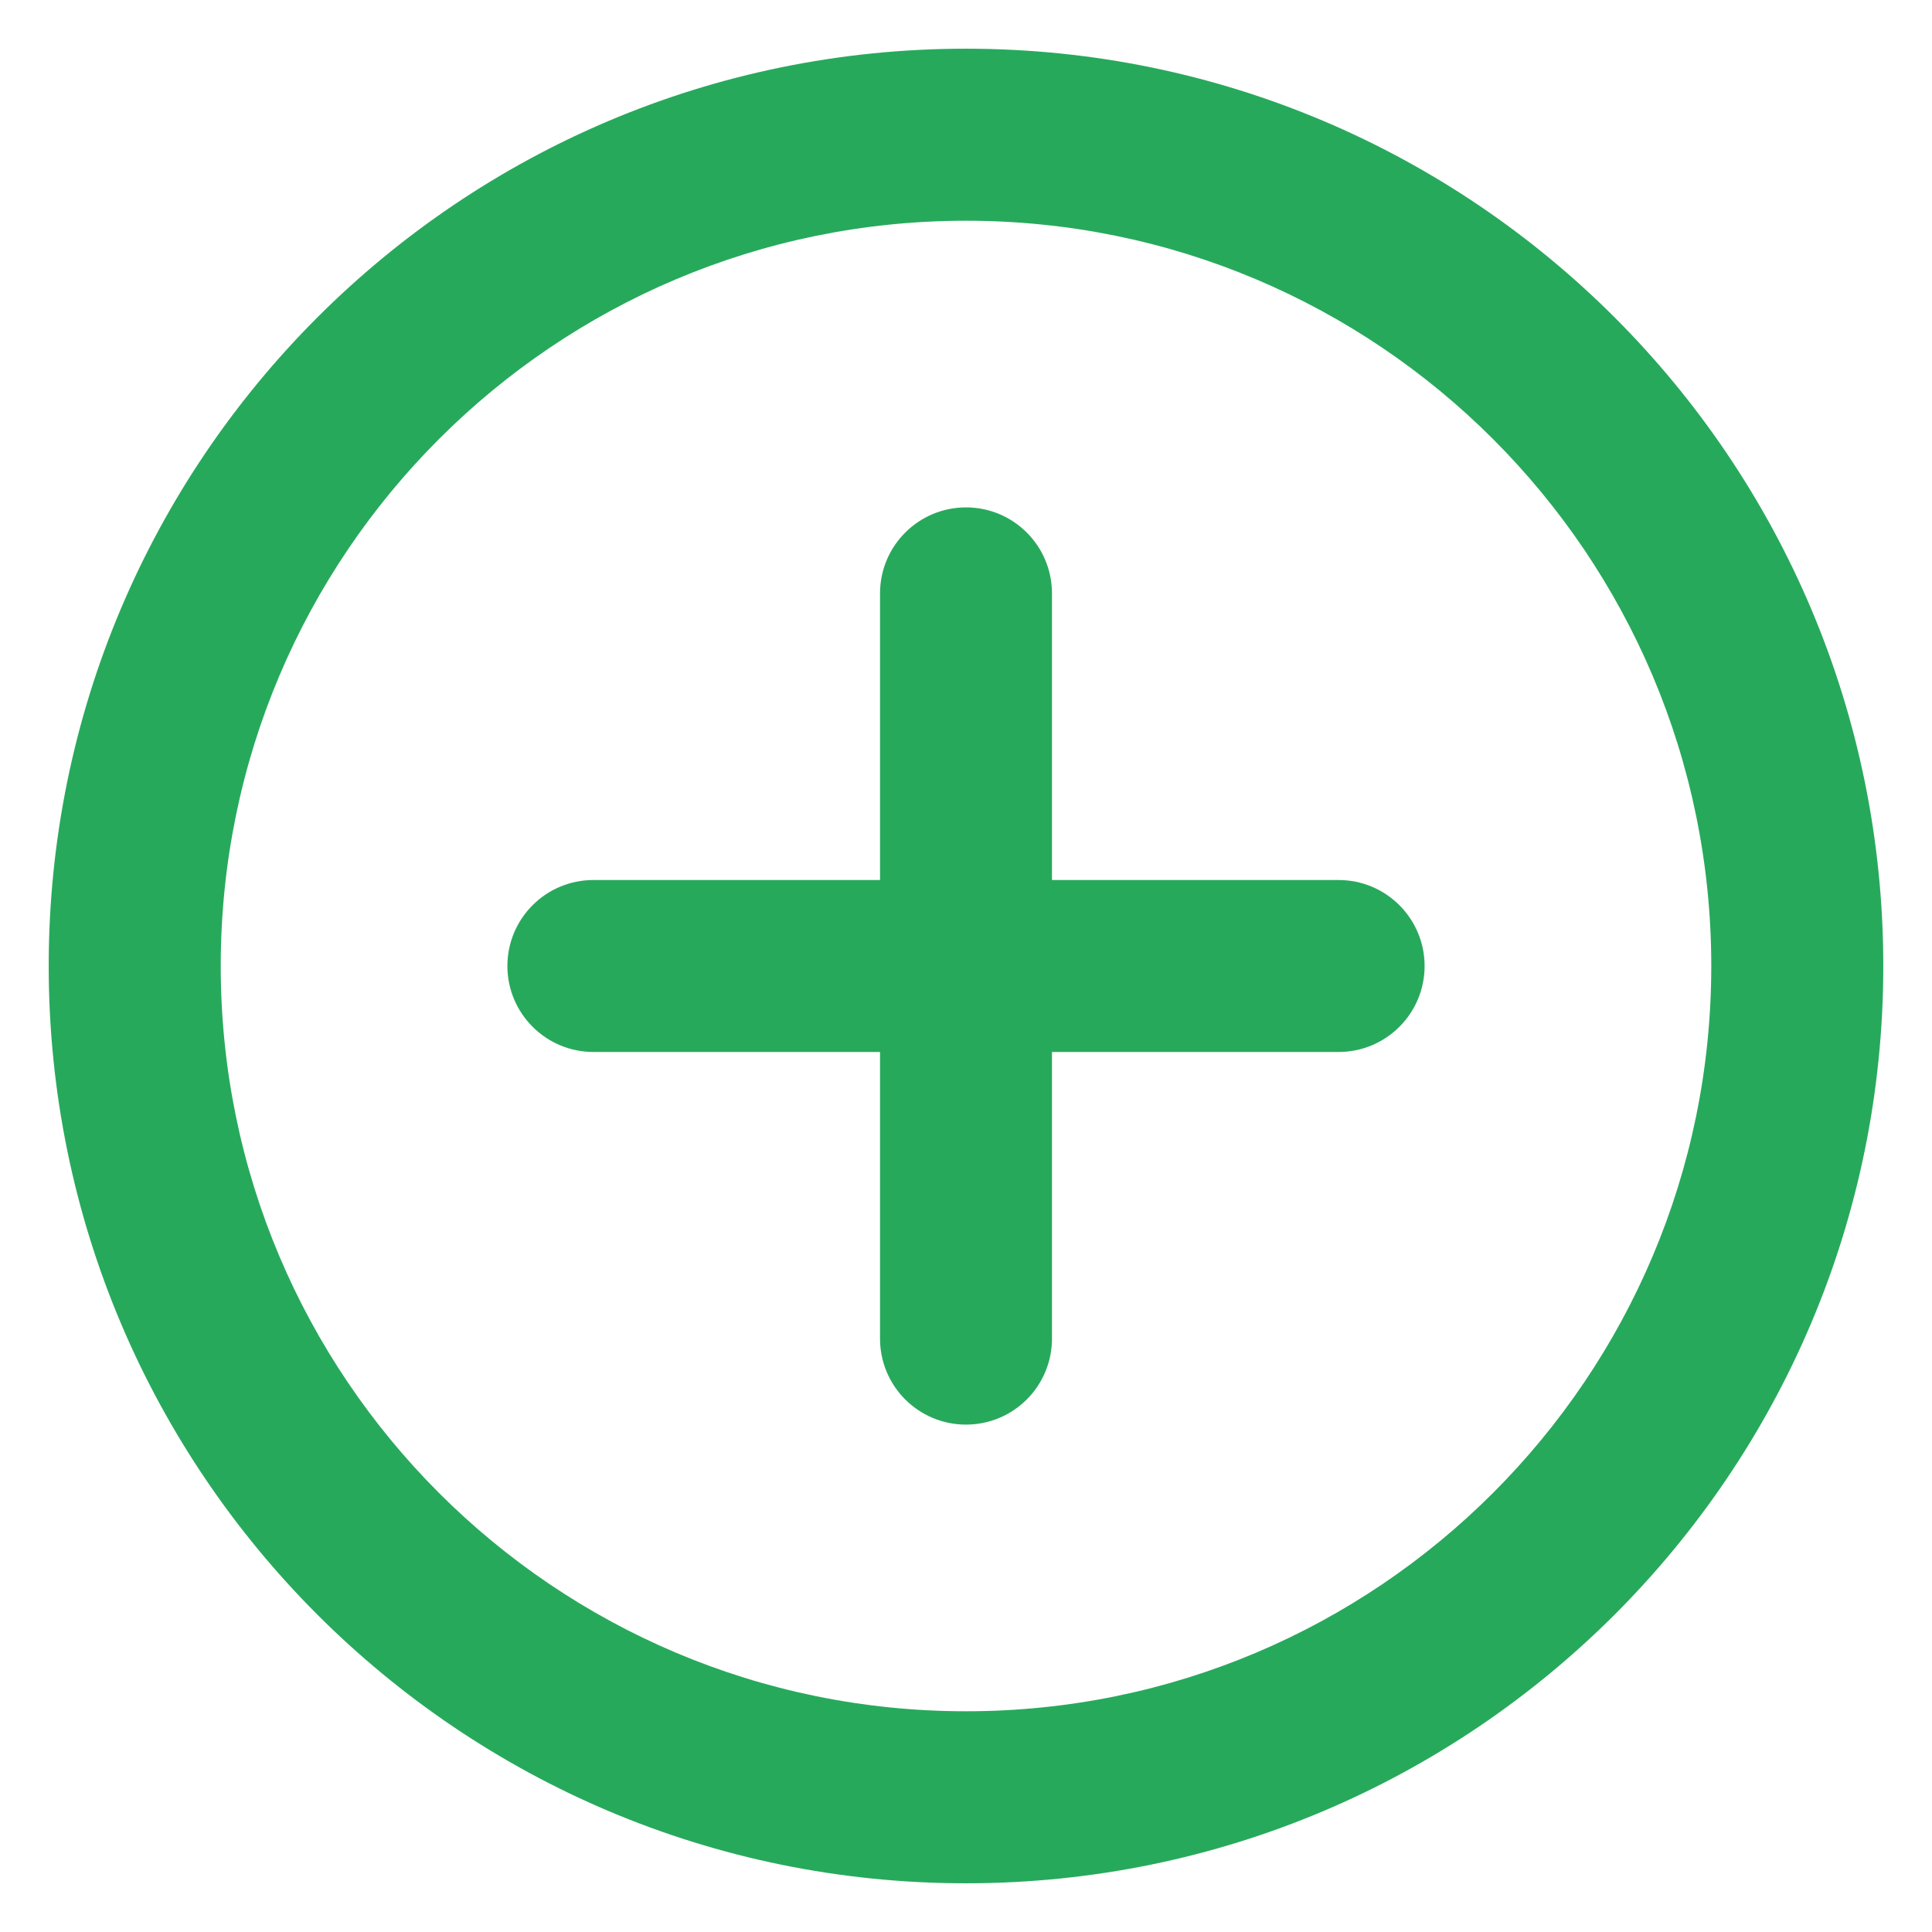 <?xml version="1.0" encoding="utf-8"?>
<!-- Generator: Adobe Illustrator 16.0.0, SVG Export Plug-In . SVG Version: 6.00 Build 0)  -->
<!DOCTYPE svg PUBLIC "-//W3C//DTD SVG 1.1 Tiny//EN" "http://www.w3.org/Graphics/SVG/1.1/DTD/svg11-tiny.dtd">
<svg version="1.1" baseProfile="tiny" id="Layer_1" xmlns="http://www.w3.org/2000/svg" xmlns:xlink="http://www.w3.org/1999/xlink"
	 x="0px" y="0px" width="24px" height="24px" viewBox="0 0 24 24" xml:space="preserve">
<g>
	<path fill-rule="evenodd" fill="#27A95C" d="M16.629,10.932h-3.561V7.371c0-0.59-0.478-1.068-1.068-1.068
		c-0.59,0-1.068,0.479-1.068,1.068v3.561H7.371c-0.59,0-1.068,0.479-1.068,1.068s0.479,1.068,1.068,1.068h3.561v3.561
		c0,0.591,0.479,1.068,1.068,1.068c0.59,0,1.068-0.478,1.068-1.068v-3.561h3.561c0.59,0,1.068-0.479,1.068-1.068
		S17.219,10.932,16.629,10.932z M12,0.605C5.707,0.605,0.605,5.707,0.605,12c0,6.294,5.102,11.395,11.395,11.395
		S23.395,18.294,23.395,12C23.395,5.707,18.293,0.605,12,0.605z M12,21.258c-5.113,0-9.258-4.145-9.258-9.258S6.887,2.742,12,2.742
		S21.258,6.887,21.258,12S17.113,21.258,12,21.258z"/>
</g>
</svg>
